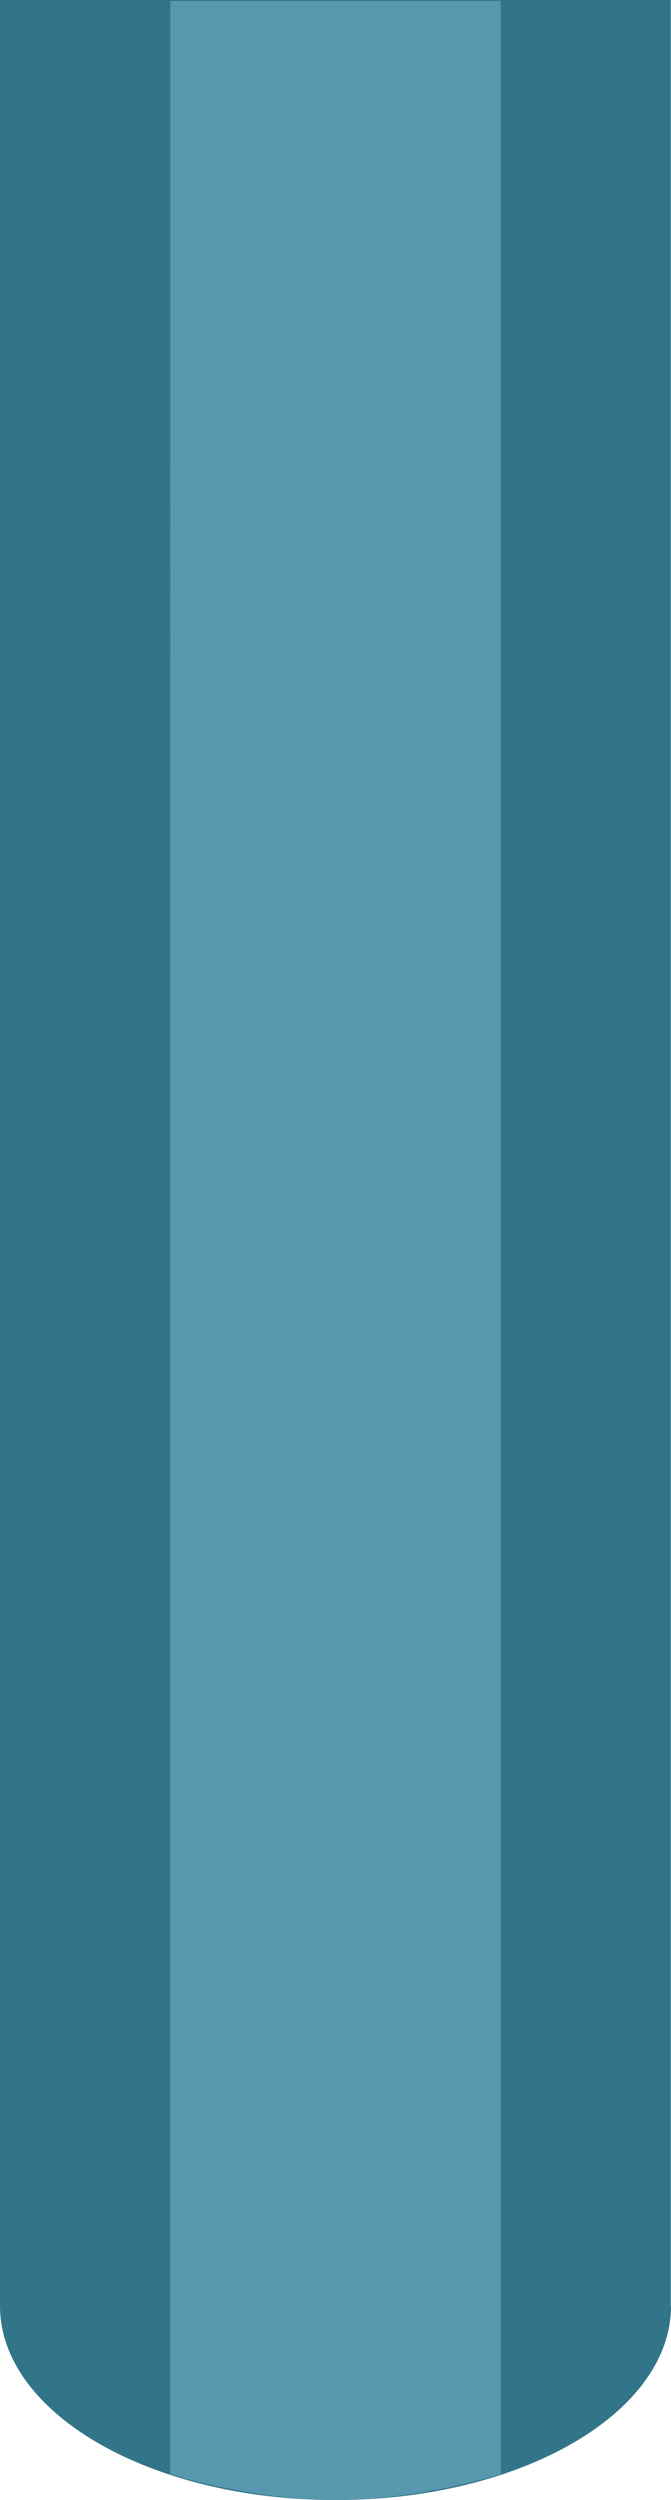 <?xml version="1.0" encoding="iso-8859-1"?>
<!-- Generator: Adobe Illustrator 17.0.0, SVG Export Plug-In . SVG Version: 6.00 Build 0)  -->
<!DOCTYPE svg PUBLIC "-//W3C//DTD SVG 1.1//EN" "http://www.w3.org/Graphics/SVG/1.1/DTD/svg11.dtd">
<svg version="1.1" xmlns="http://www.w3.org/2000/svg" xmlns:xlink="http://www.w3.org/1999/xlink" x="0px" y="0px" width="8.054px"
	 height="30px" viewBox="0 0 8.054 30" style="enable-background:new 0 0 8.054 30;" xml:space="preserve">
<g id="chwr_x5F_vert_x5F_1">
	<g>
		<path style="fill:#327589;" d="M8.054,27.67c0,1.287-1.803,2.33-4.027,2.33S0,28.957,0,27.67L0,0l8.051,0v27.67H8.054z"/>
		<g>
			<path style="fill:#5898AE;" d="M2.045,0.012H6.01L6.011,29.69c0,0-0.966,0.31-1.985,0.31s-1.982-0.31-1.982-0.31L2.045,0.012z"/>
		</g>
	</g>
</g>
<g id="Layer_1">
</g>
</svg>
